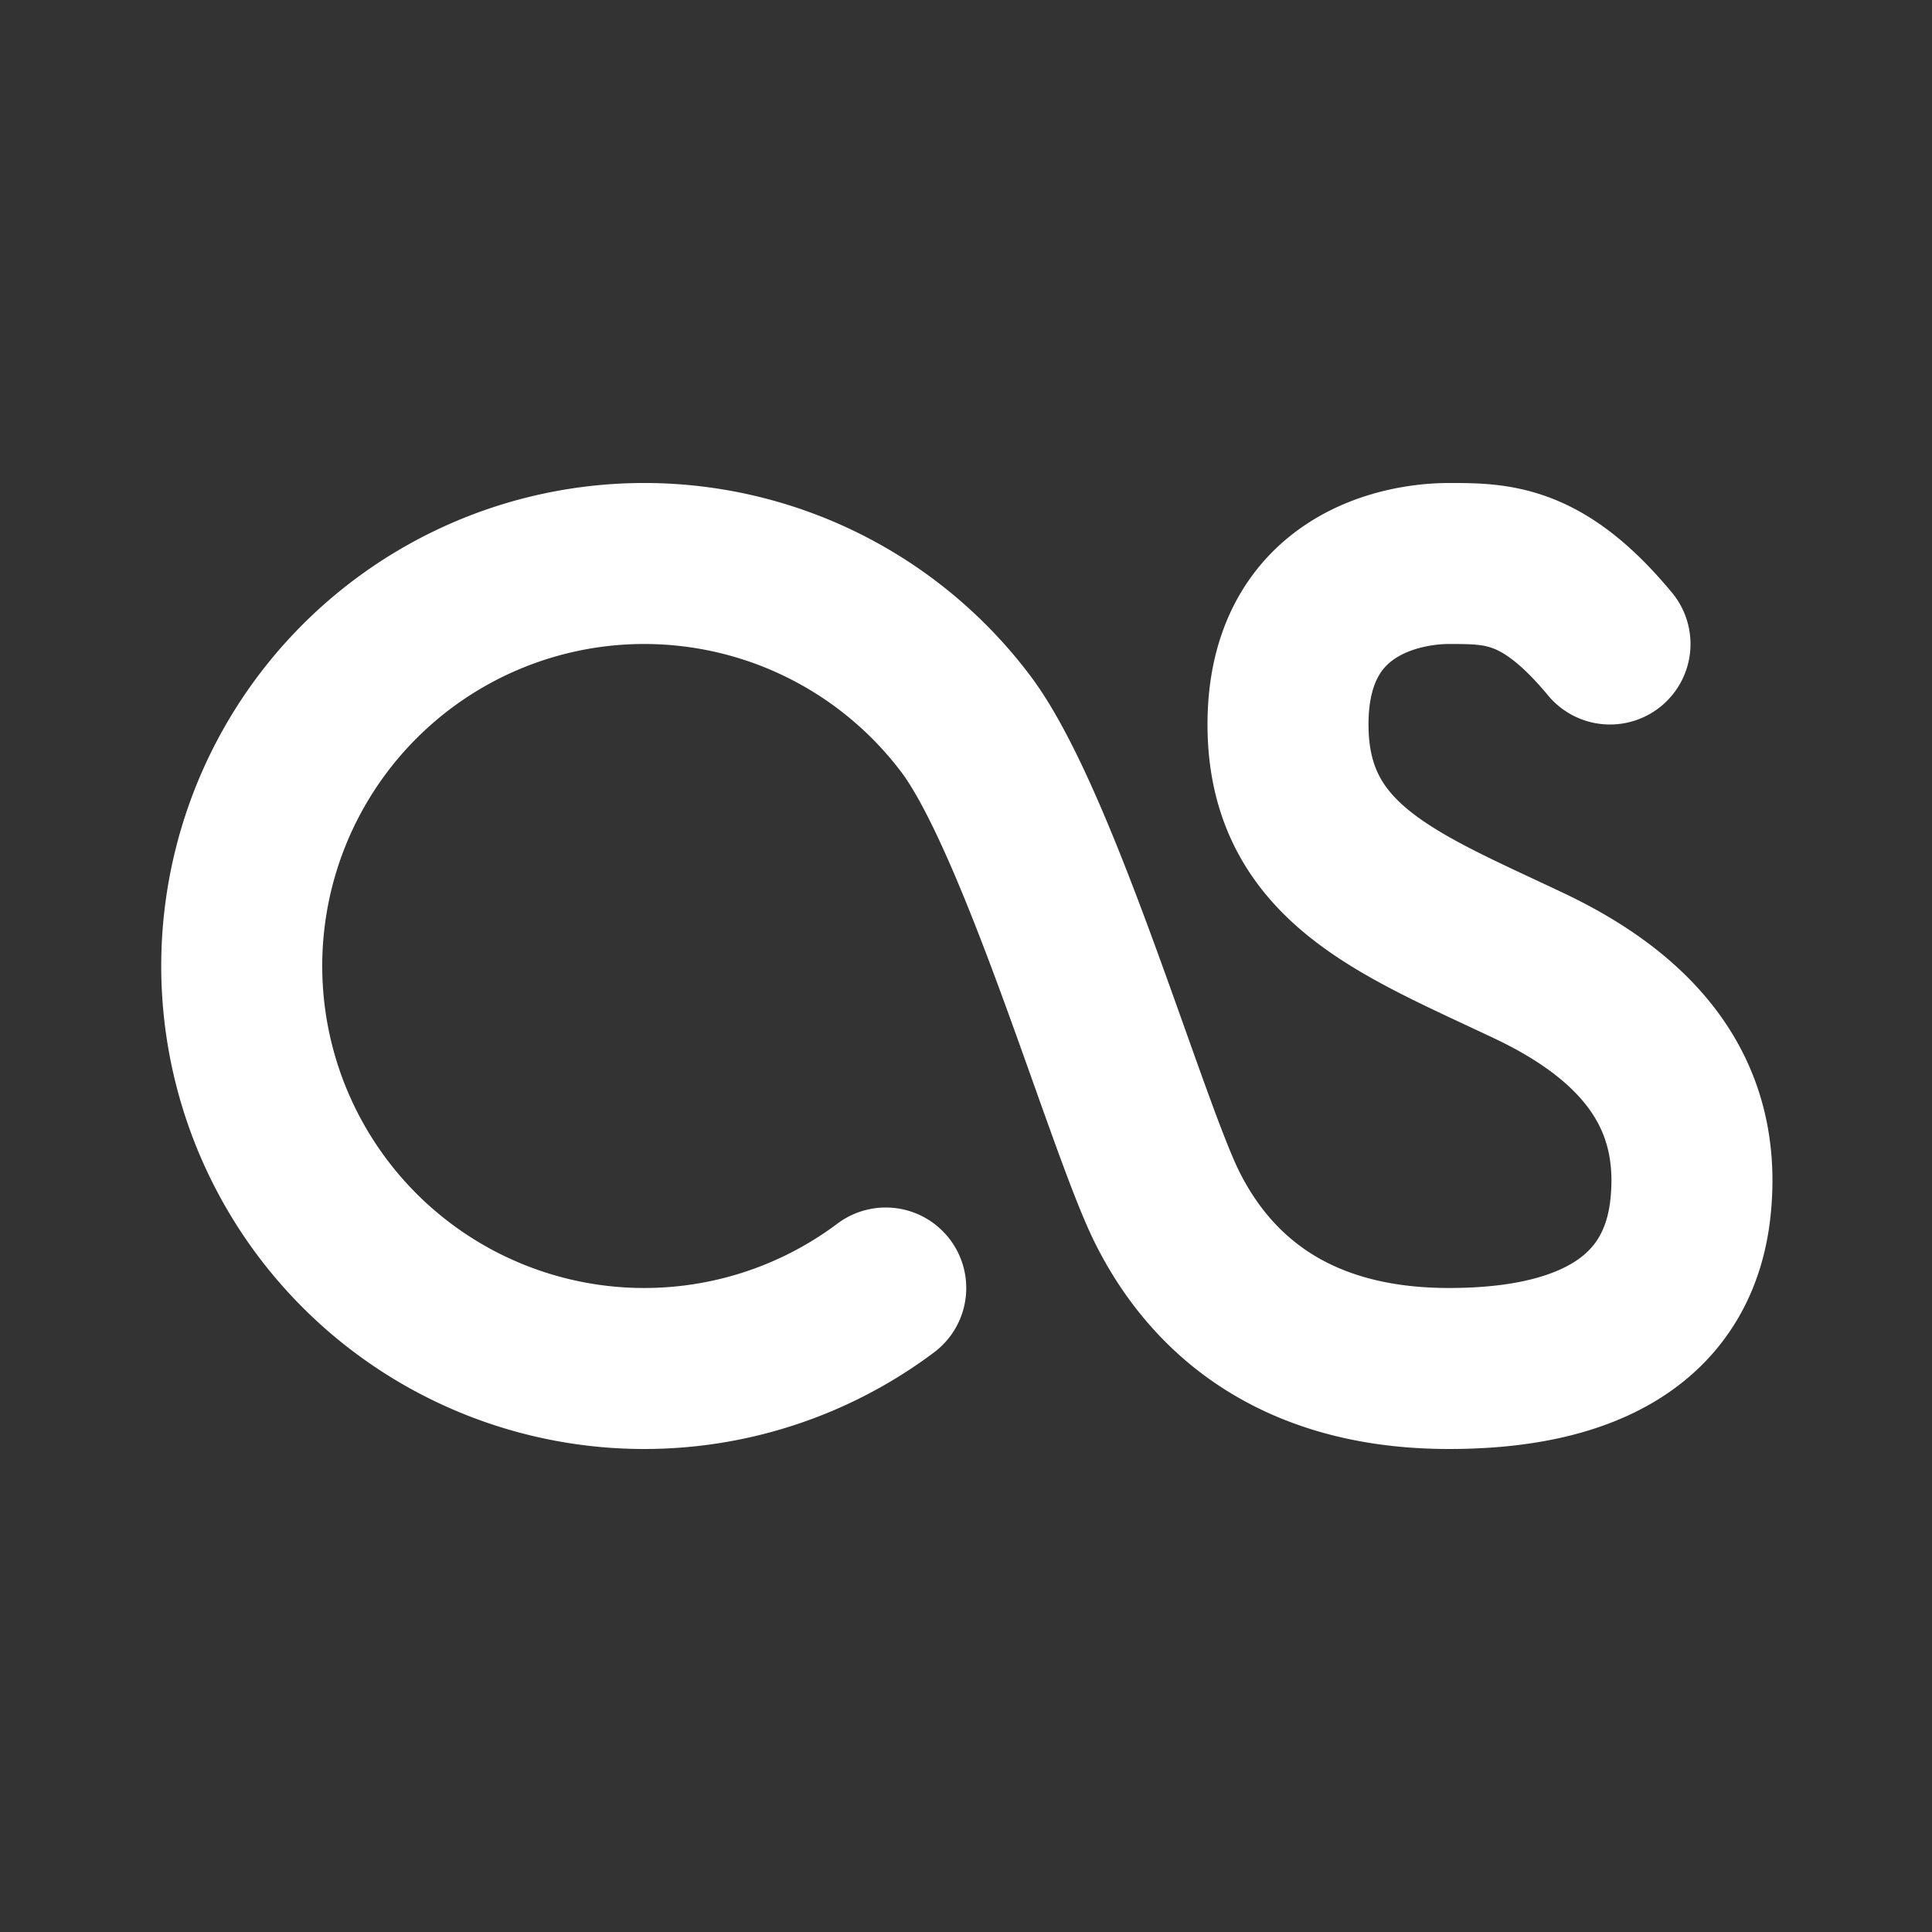 <!--
tags: [radio station, website, music, media player]
version: "1.53"
category: Brand
unicode: "f001"
-->
<svg
  xmlns="http://www.w3.org/2000/svg"
  width="24"
  height="24"
  viewBox="0 0 24 24"
  fill="none"
  stroke="white"
  stroke-width="2"
  stroke-linecap="round"
  stroke-linejoin="round"
>
  <rect x="0" y="0" width="24" height="24" fill="#333333" stroke="none"/>
  <path d="M20 8c-.83 -1 -1.388 -1 -2 -1c-.612 0 -2 .271 -2 2s1.384 2.233 3 3c1.616 .767 2.125 1.812 2 3s-1 2 -3 2s-3 -1 -3.5 -2s-1.585 -4.78 -2.497 -6a5 5 0 1 0 -1 7" />
</svg>
